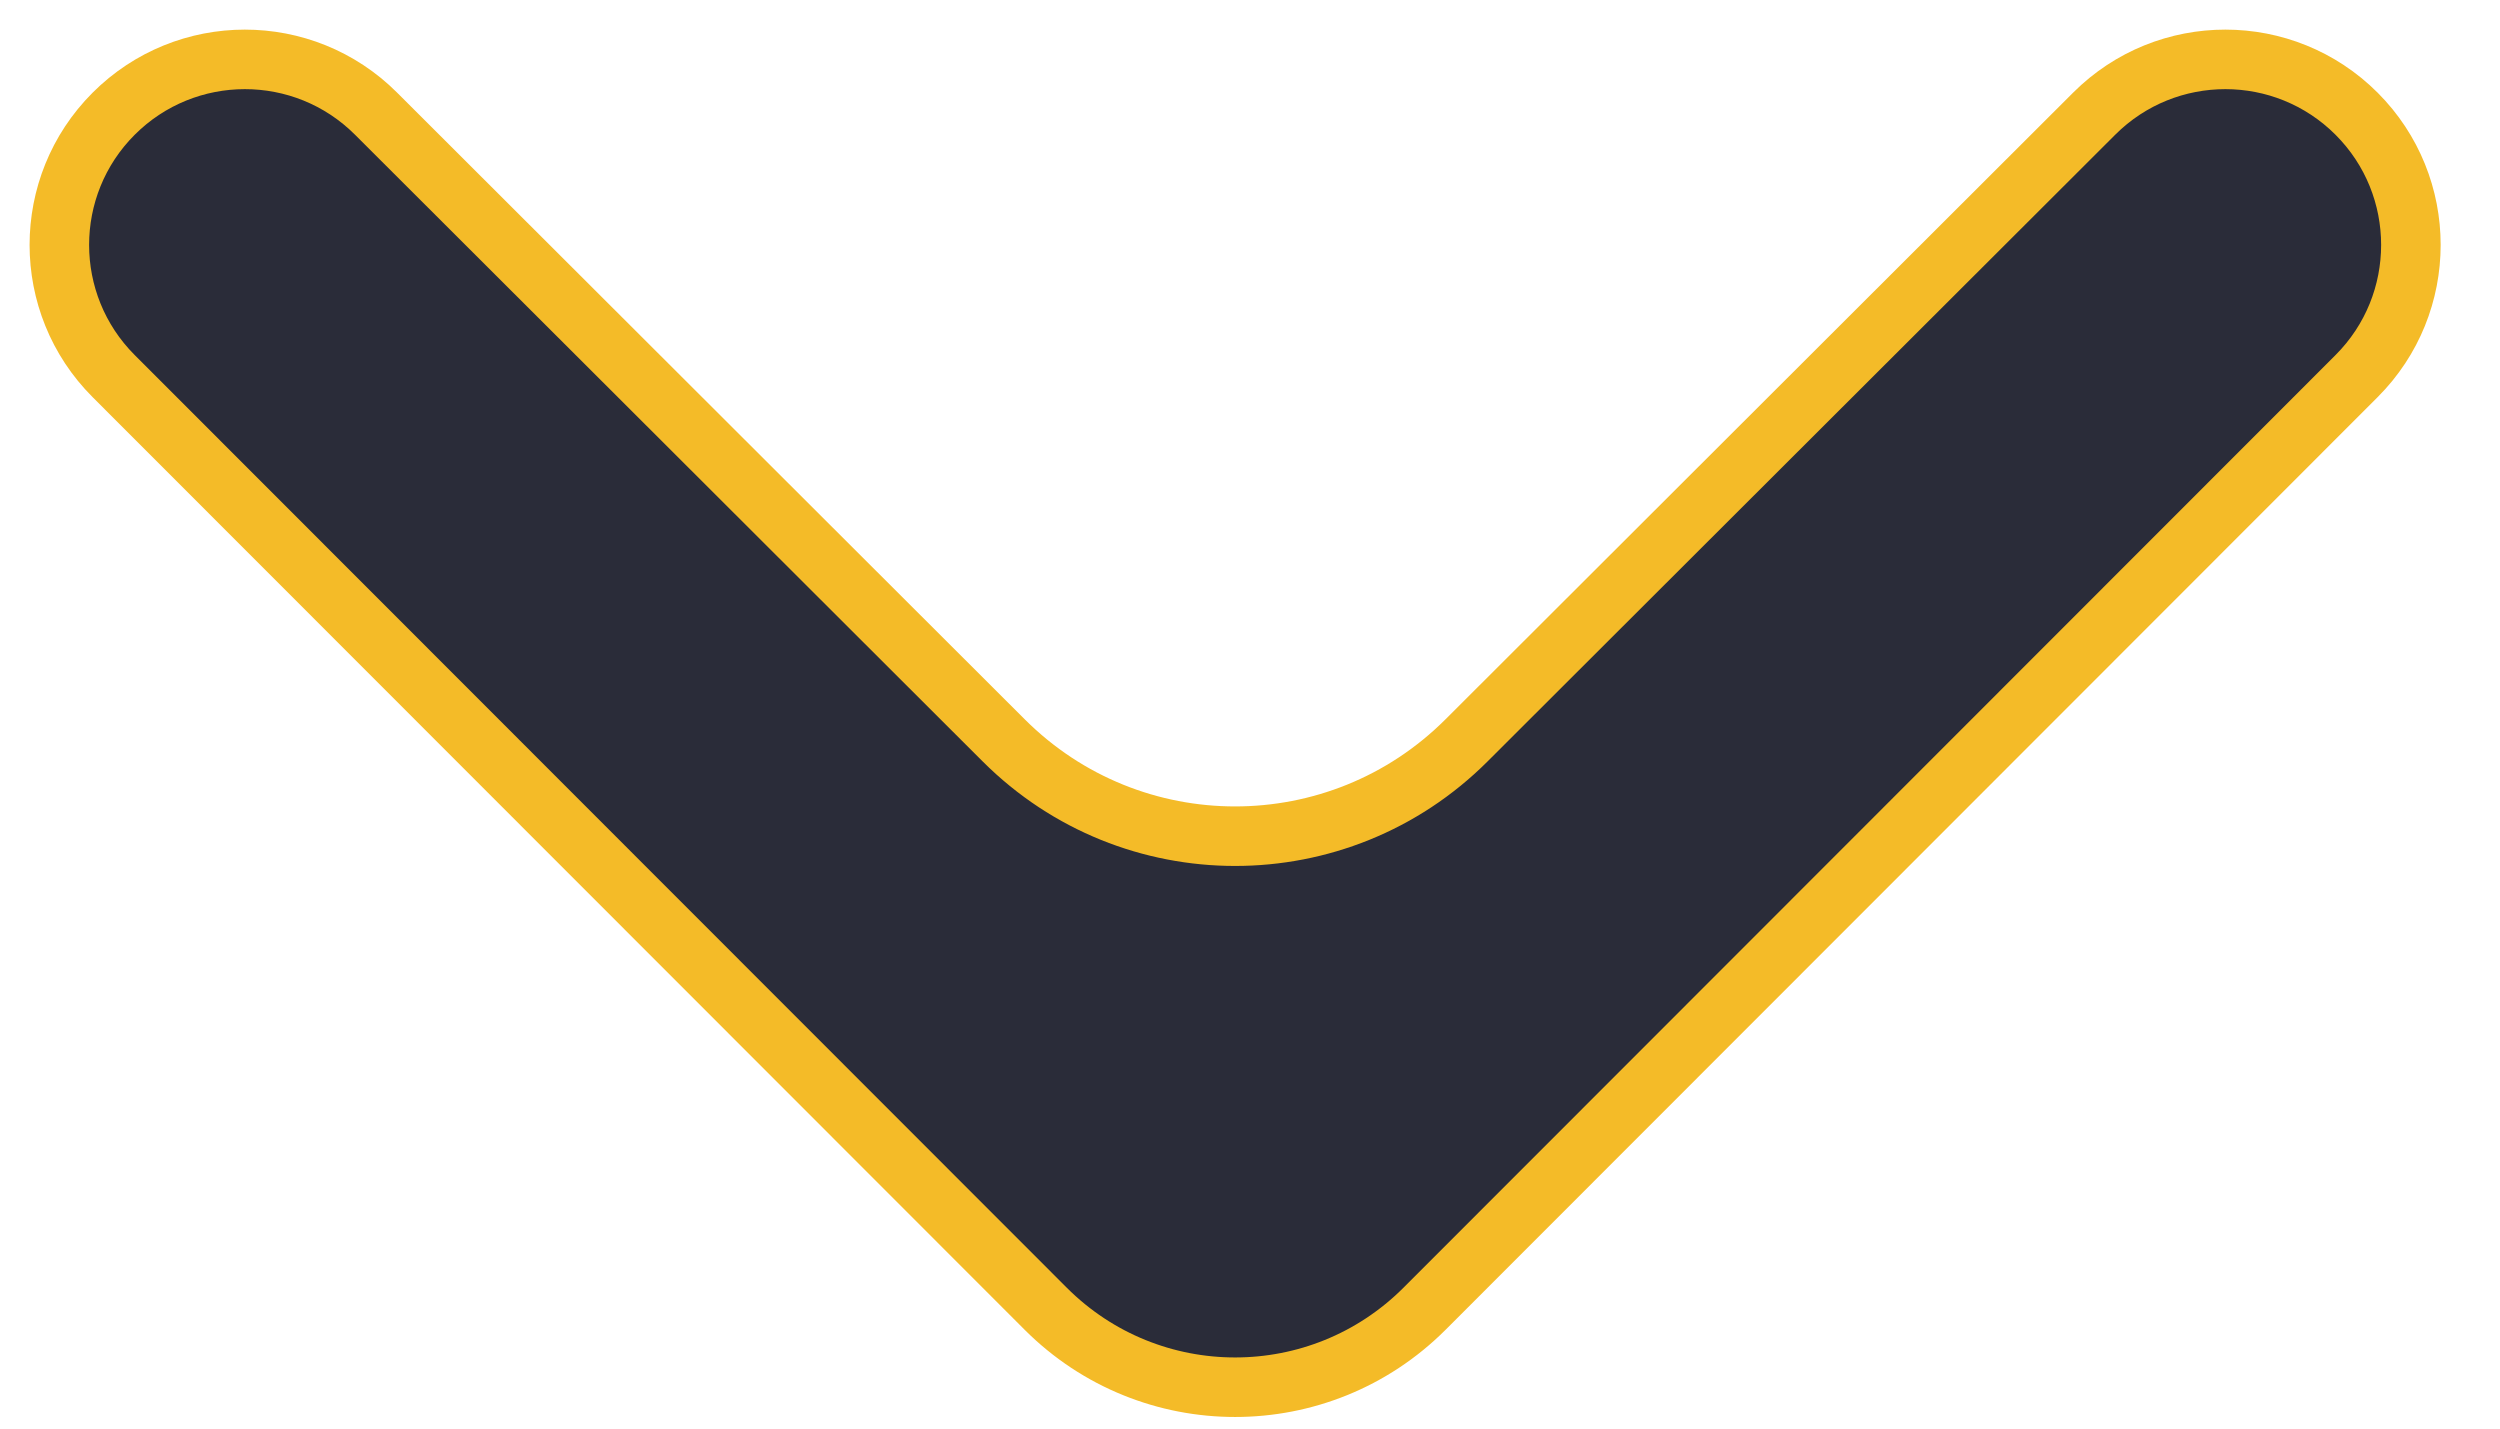 <svg width="42" height="24" viewBox="0 0 42 24" fill="none" xmlns="http://www.w3.org/2000/svg">
<path d="M6.317 1.909L16.864 12.44C19.011 14.584 22.489 14.584 24.636 12.44L35.183 1.909C36.401 0.693 38.374 0.694 39.591 1.911C40.807 3.128 40.807 5.101 39.591 6.318L23.933 21.986C22.175 23.745 19.325 23.745 17.567 21.986L1.909 6.318C0.693 5.101 0.693 3.128 1.909 1.911C3.126 0.694 5.099 0.693 6.317 1.909Z" fill="#2A2C39" stroke="#F4BB28"/>
</svg>
